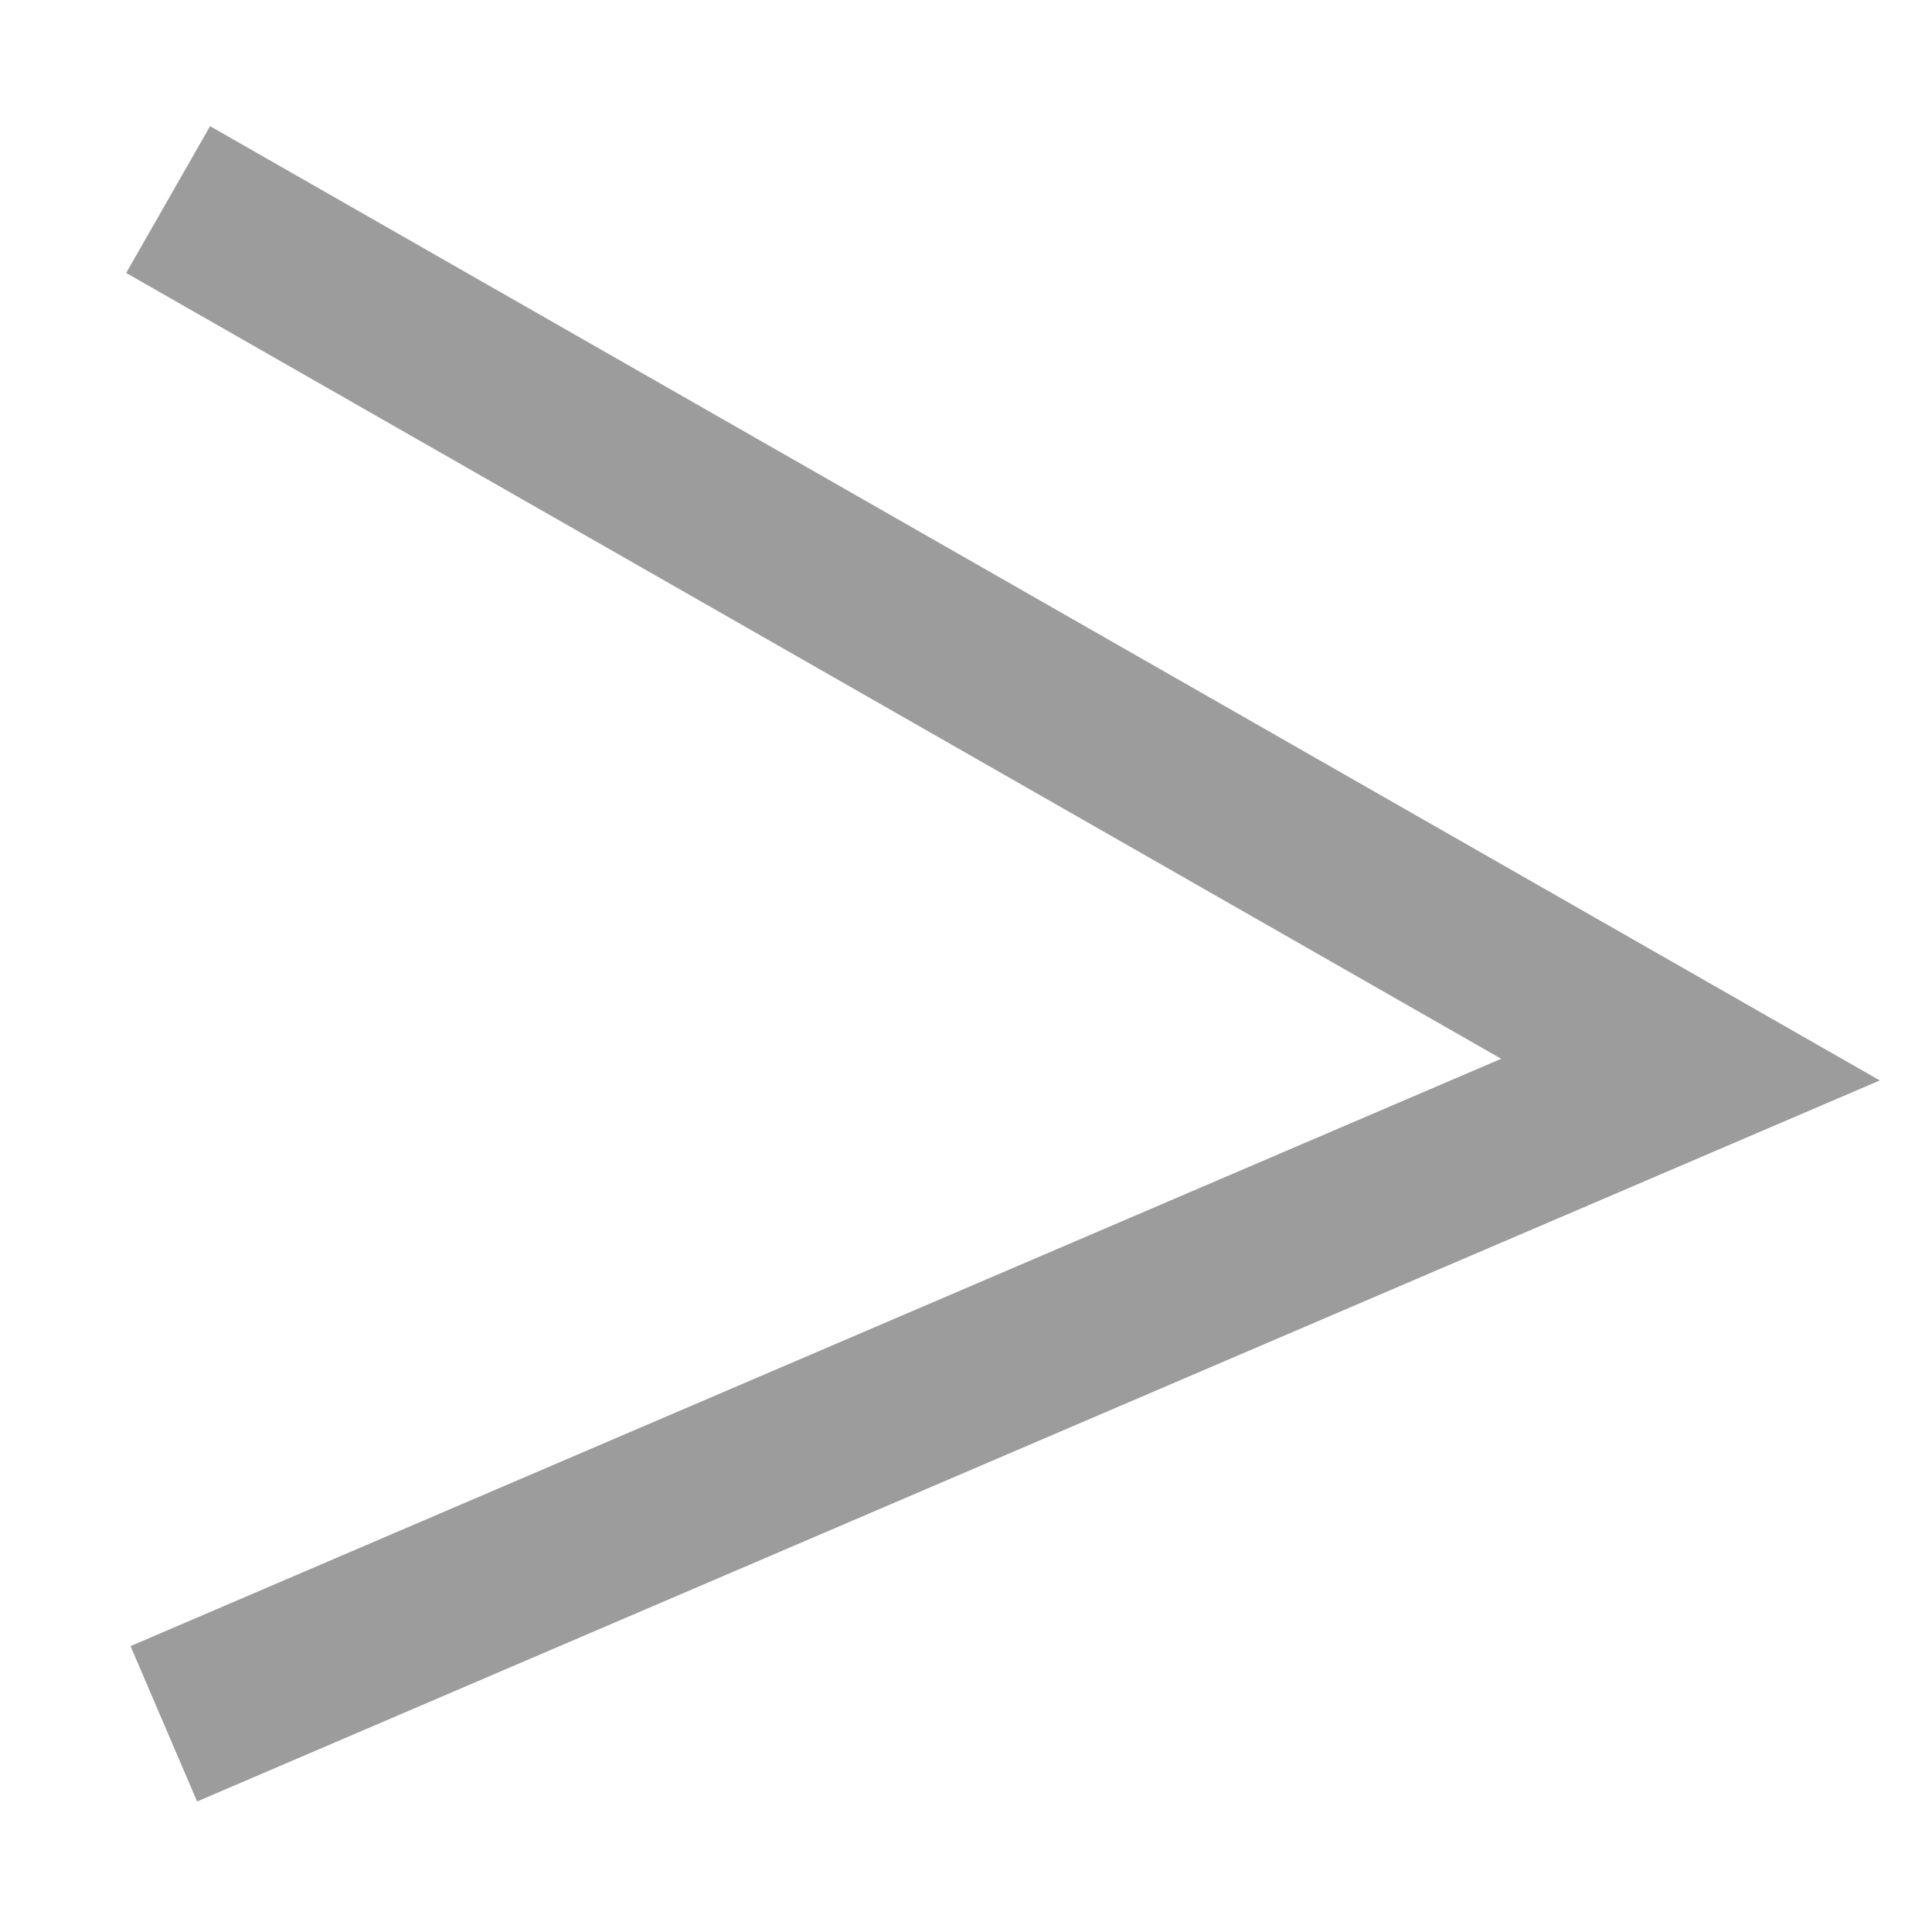 <svg width="8" height="8" viewBox="0 0 8 8" fill="none" xmlns="http://www.w3.org/2000/svg">
<path d="M1 1L7 4.429L1 7" stroke="#292929" stroke-opacity="0.46" stroke-width="0.7" stroke-linecap="square"/>
</svg>
